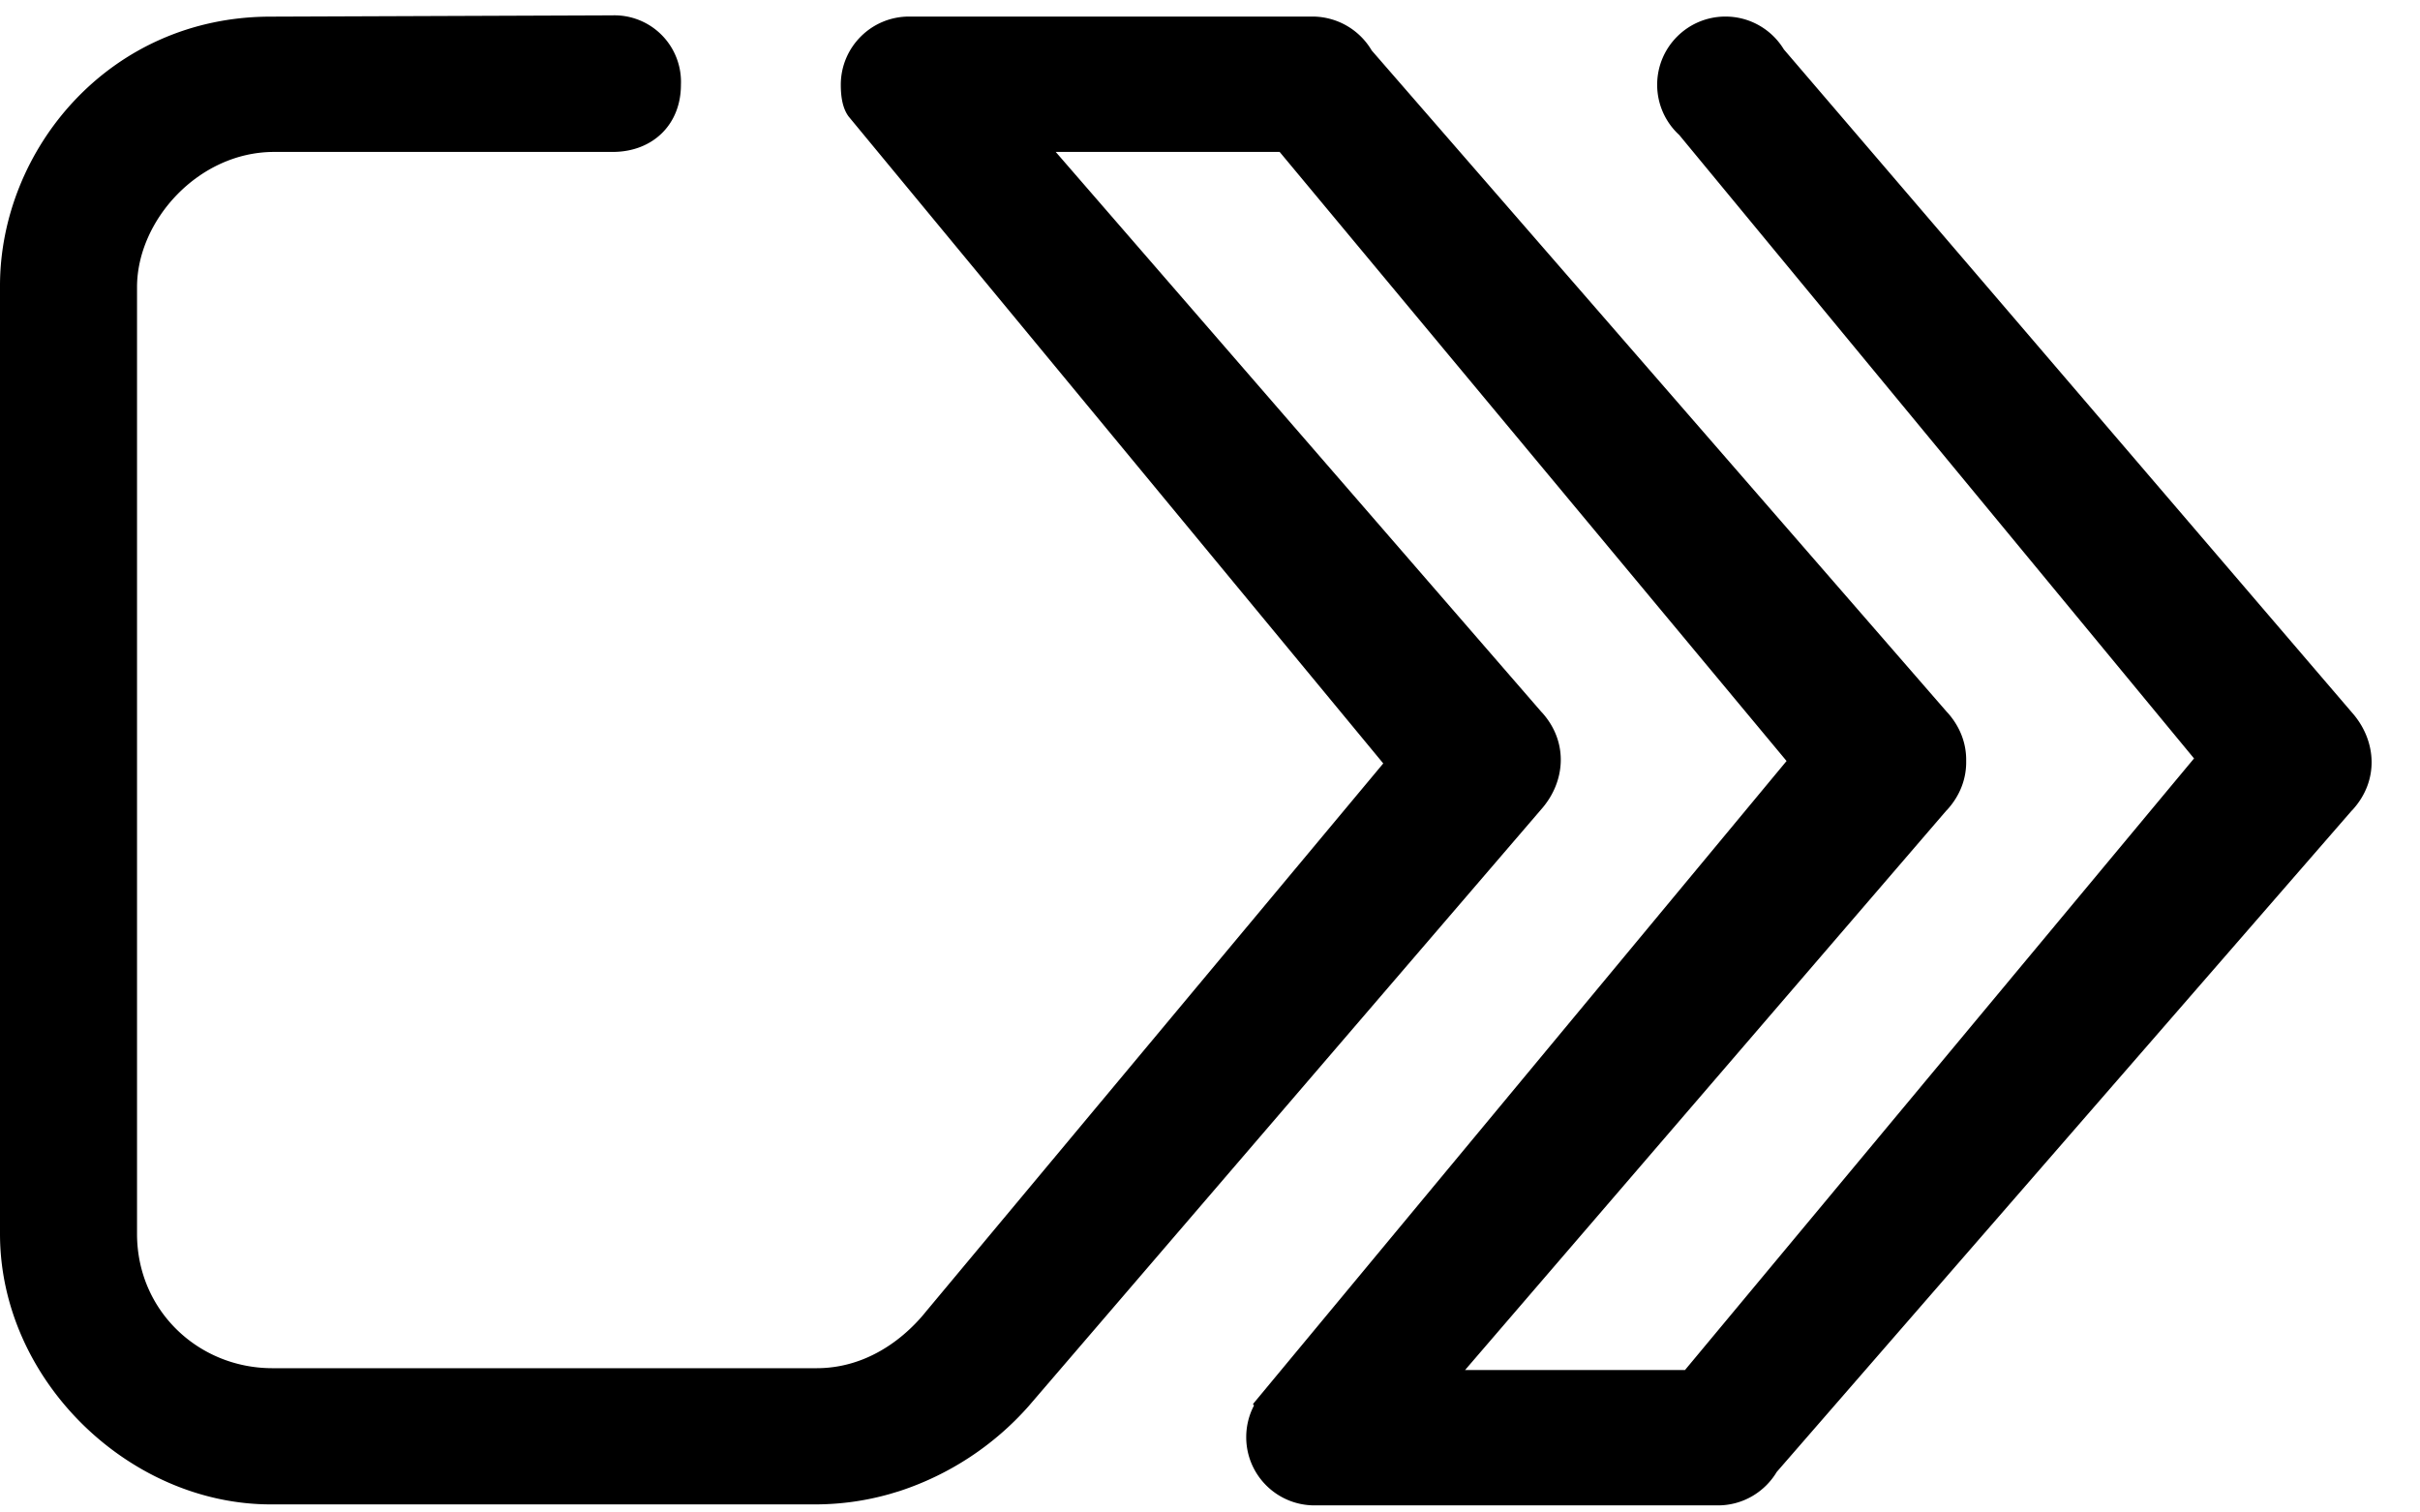 <svg xmlns="http://www.w3.org/2000/svg" width="32" height="20" fill="none"><path fill-rule="evenodd" d="M31.102 9.424L23.588.653c-.158-.26-.445-.434-.772-.434-.499 0-.903.404-.903.902a.9.9 0 0 0 .292.664l6.807 8.244-6.731 8.087h-.734-2.174l6.361-7.394.013-.013c.177-.194.256-.422.252-.646.004-.224-.075-.451-.252-.646h-.001L18.138.667a.91.91 0 0 0-.782-.448h-5.335c-.499 0-.903.404-.903.902 0 .151.021.308.103.419l7.07 8.555-6.025 7.222c-.036.036-.555.775-1.468.775H3.602c-.979 0-1.79-.763-1.79-1.777V3.797c0-.882.812-1.788 1.812-1.788h4.477c.528 0 .903-.36.903-.887a.88.88 0 0 0-.903-.919L3.58.22C1.439.22 0 1.985 0 3.779v12.537c0 1.932 1.705 3.577 3.58 3.577h7.194a3.62 3.62 0 0 0 .994-.138l.126-.038a3.9 3.9 0 0 0 1.706-1.121l6.781-7.895c.321-.364.363-.891.005-1.284h-.001L13.96 2.009h2.227.734l6.703 8.054-7.054 8.501c-.002.003.002.01.012.021-.066.125-.103.268-.103.419 0 .498.404.902.903.902h5.335c.33 0 .619-.178.777-.442l7.601-8.742.013-.013c.358-.393.315-.921-.005-1.284z" fill="#000"/></svg>